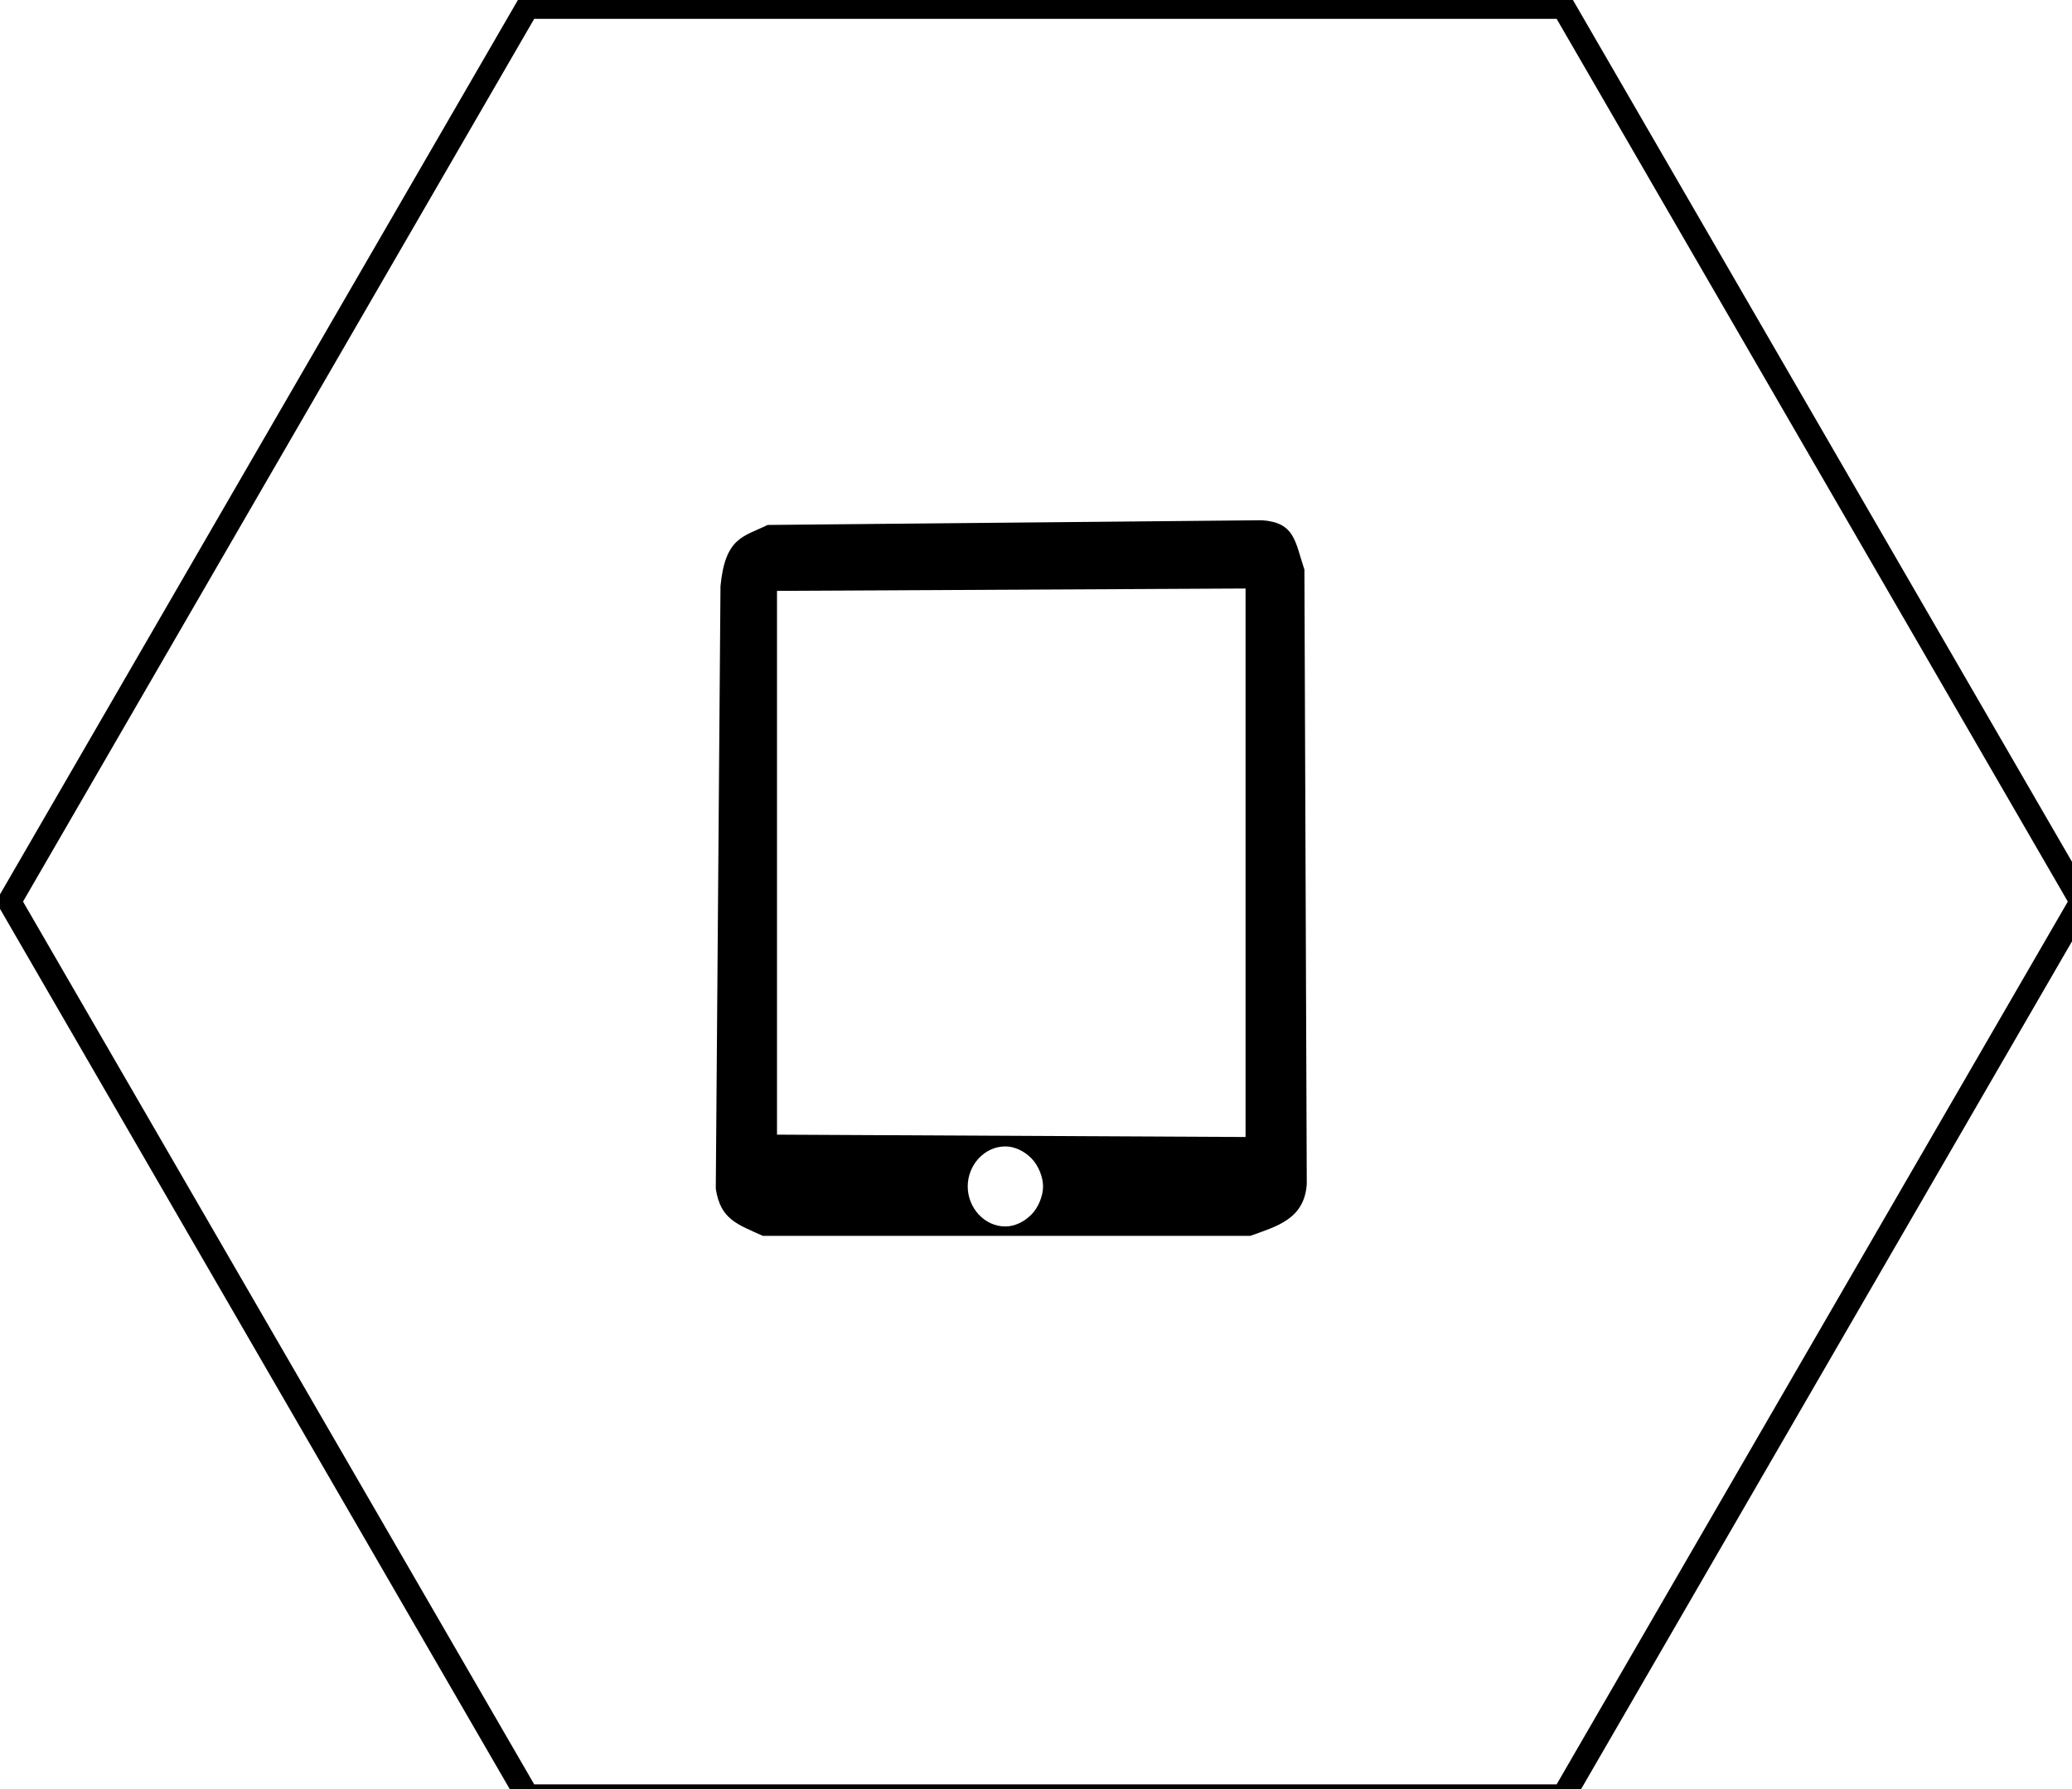 <svg xmlns="http://www.w3.org/2000/svg" xmlns:xlink="http://www.w3.org/1999/xlink" width="88px" height="76px">
  <style>
    .hexagon {
      stroke: #000;
      stroke-width: 1px;
      fill: white;
    }

    .screen,
    .button {
      fill: white;
    }

    .mobile {
      fill: #000;
    }

    .container:hover .hexagon {
      stroke: #ff0033;
      fill: #ff0033;
    }

    .container:hover .mobile {
      fill: white;
    }

    .container:hover .screen,
    .container:hover .button {
      fill: #ff0033;
    }
  </style>

  <g class="container">
    <path class="hexagon" d="M 22.4 76.3 L 0.4 38.3 L 22.4 0.3 L 66.4 0.3 L 88.4 38.3 L 66.4 76.3 L 22.4 76.3 Z" />

    <g class="icon">
      <path class="mobile"
        d="M 32.6 22.3 L 53.6 22.1 c 1.4 0.1 1.4 0.9 1.8 2.1 l 0.1 26.1 c -0.1 1.5 -1.3 1.8 -2.4 2.2 H 32.4 C 31.3 52 30.6 51.8 30.4 50.5 L 30.6 24.9 C 30.8 22.8 31.6 22.8 32.6 22.3 Z" />

      <path class="button"
        d="M 42.7 48.7 C 41.8 48.7 41.1 49.5 41.1 50.4 C 41.1 51.3 41.8 52.1 42.7 52.1 C 43.1 52.1 43.5 51.9 43.8 51.6 C 44.1 51.3 44.3 50.8 44.3 50.4 C 44.3 50 44.1 49.5 43.8 49.2 C 43.5 48.9 43.1 48.7 42.7 48.7 z" />

      <path class="screen" d="M 33 25.1 L 52.9 25 L 52.9 48.3 L 33 48.2 Z" />

    </g>
  </g>

</svg>